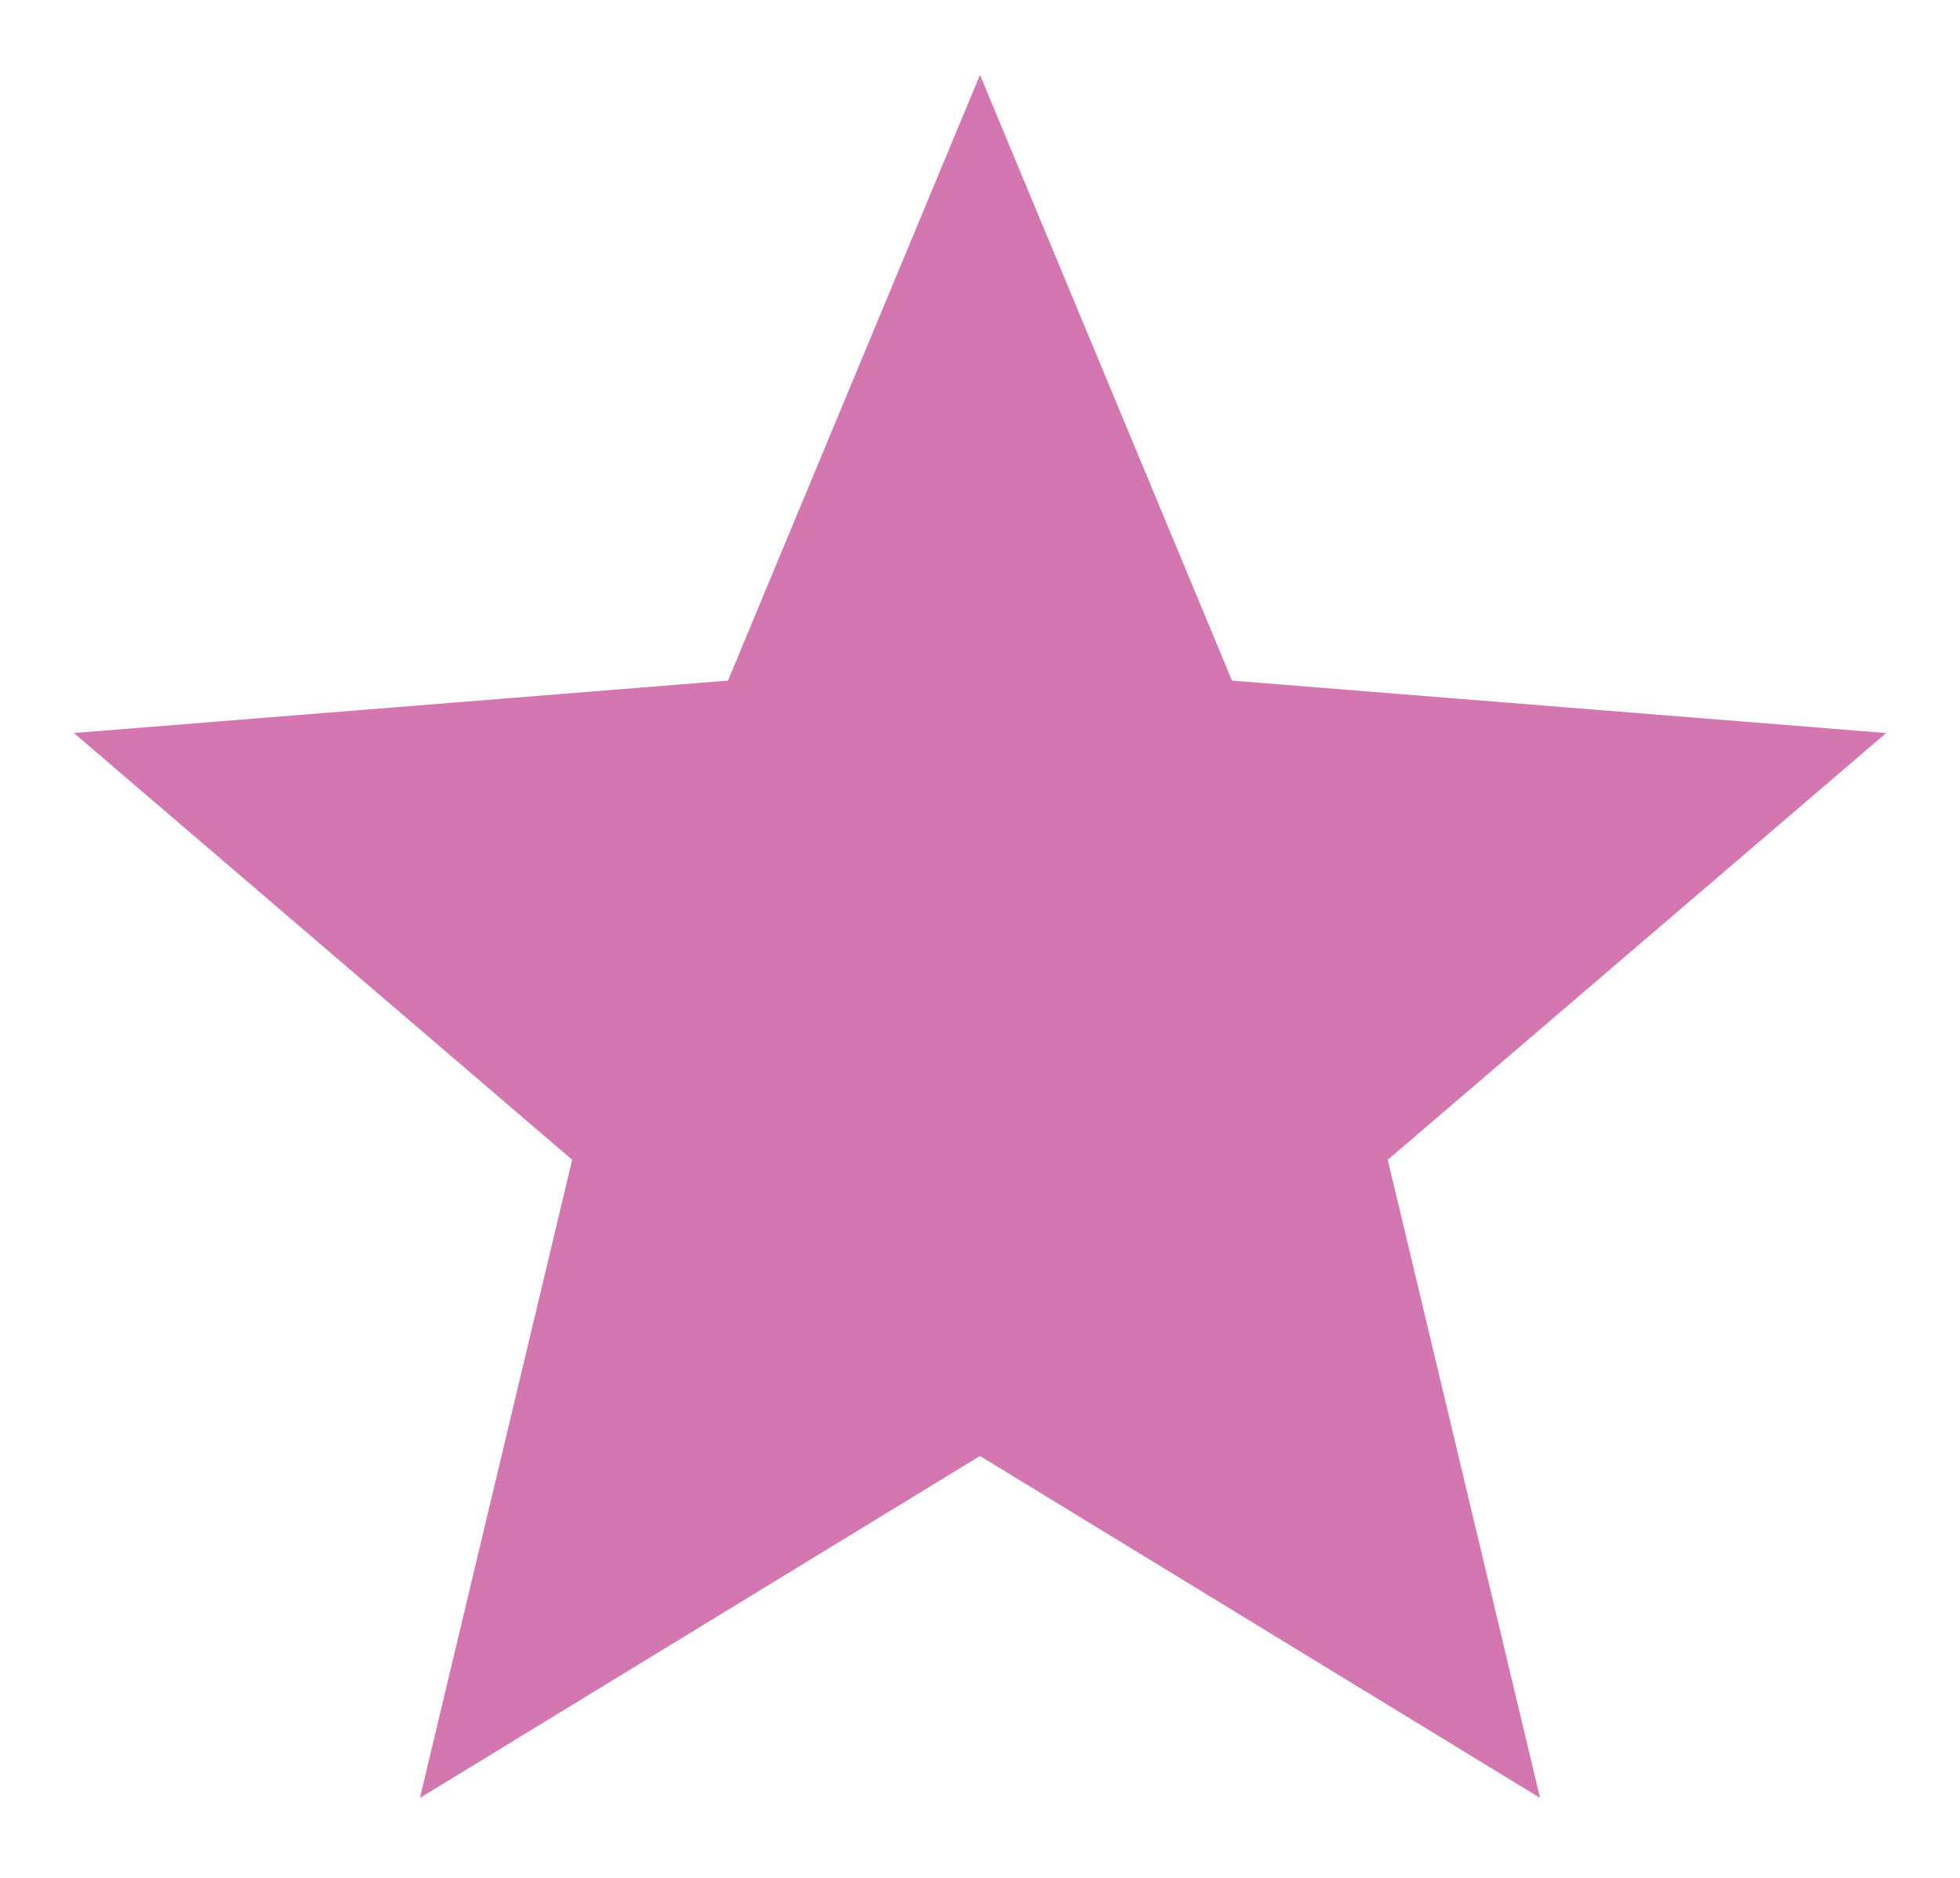 <svg width="24" height="23" viewBox="0 0 24 23" fill="none" xmlns="http://www.w3.org/2000/svg">
<path d="M12 17.833L5.142 22.021L7.006 14.205L0.905 8.978L8.914 8.336L12 0.917L15.086 8.336L23.096 8.978L16.993 14.205L18.858 22.021L12 17.833Z" fill="#D477B0"/>
</svg>
